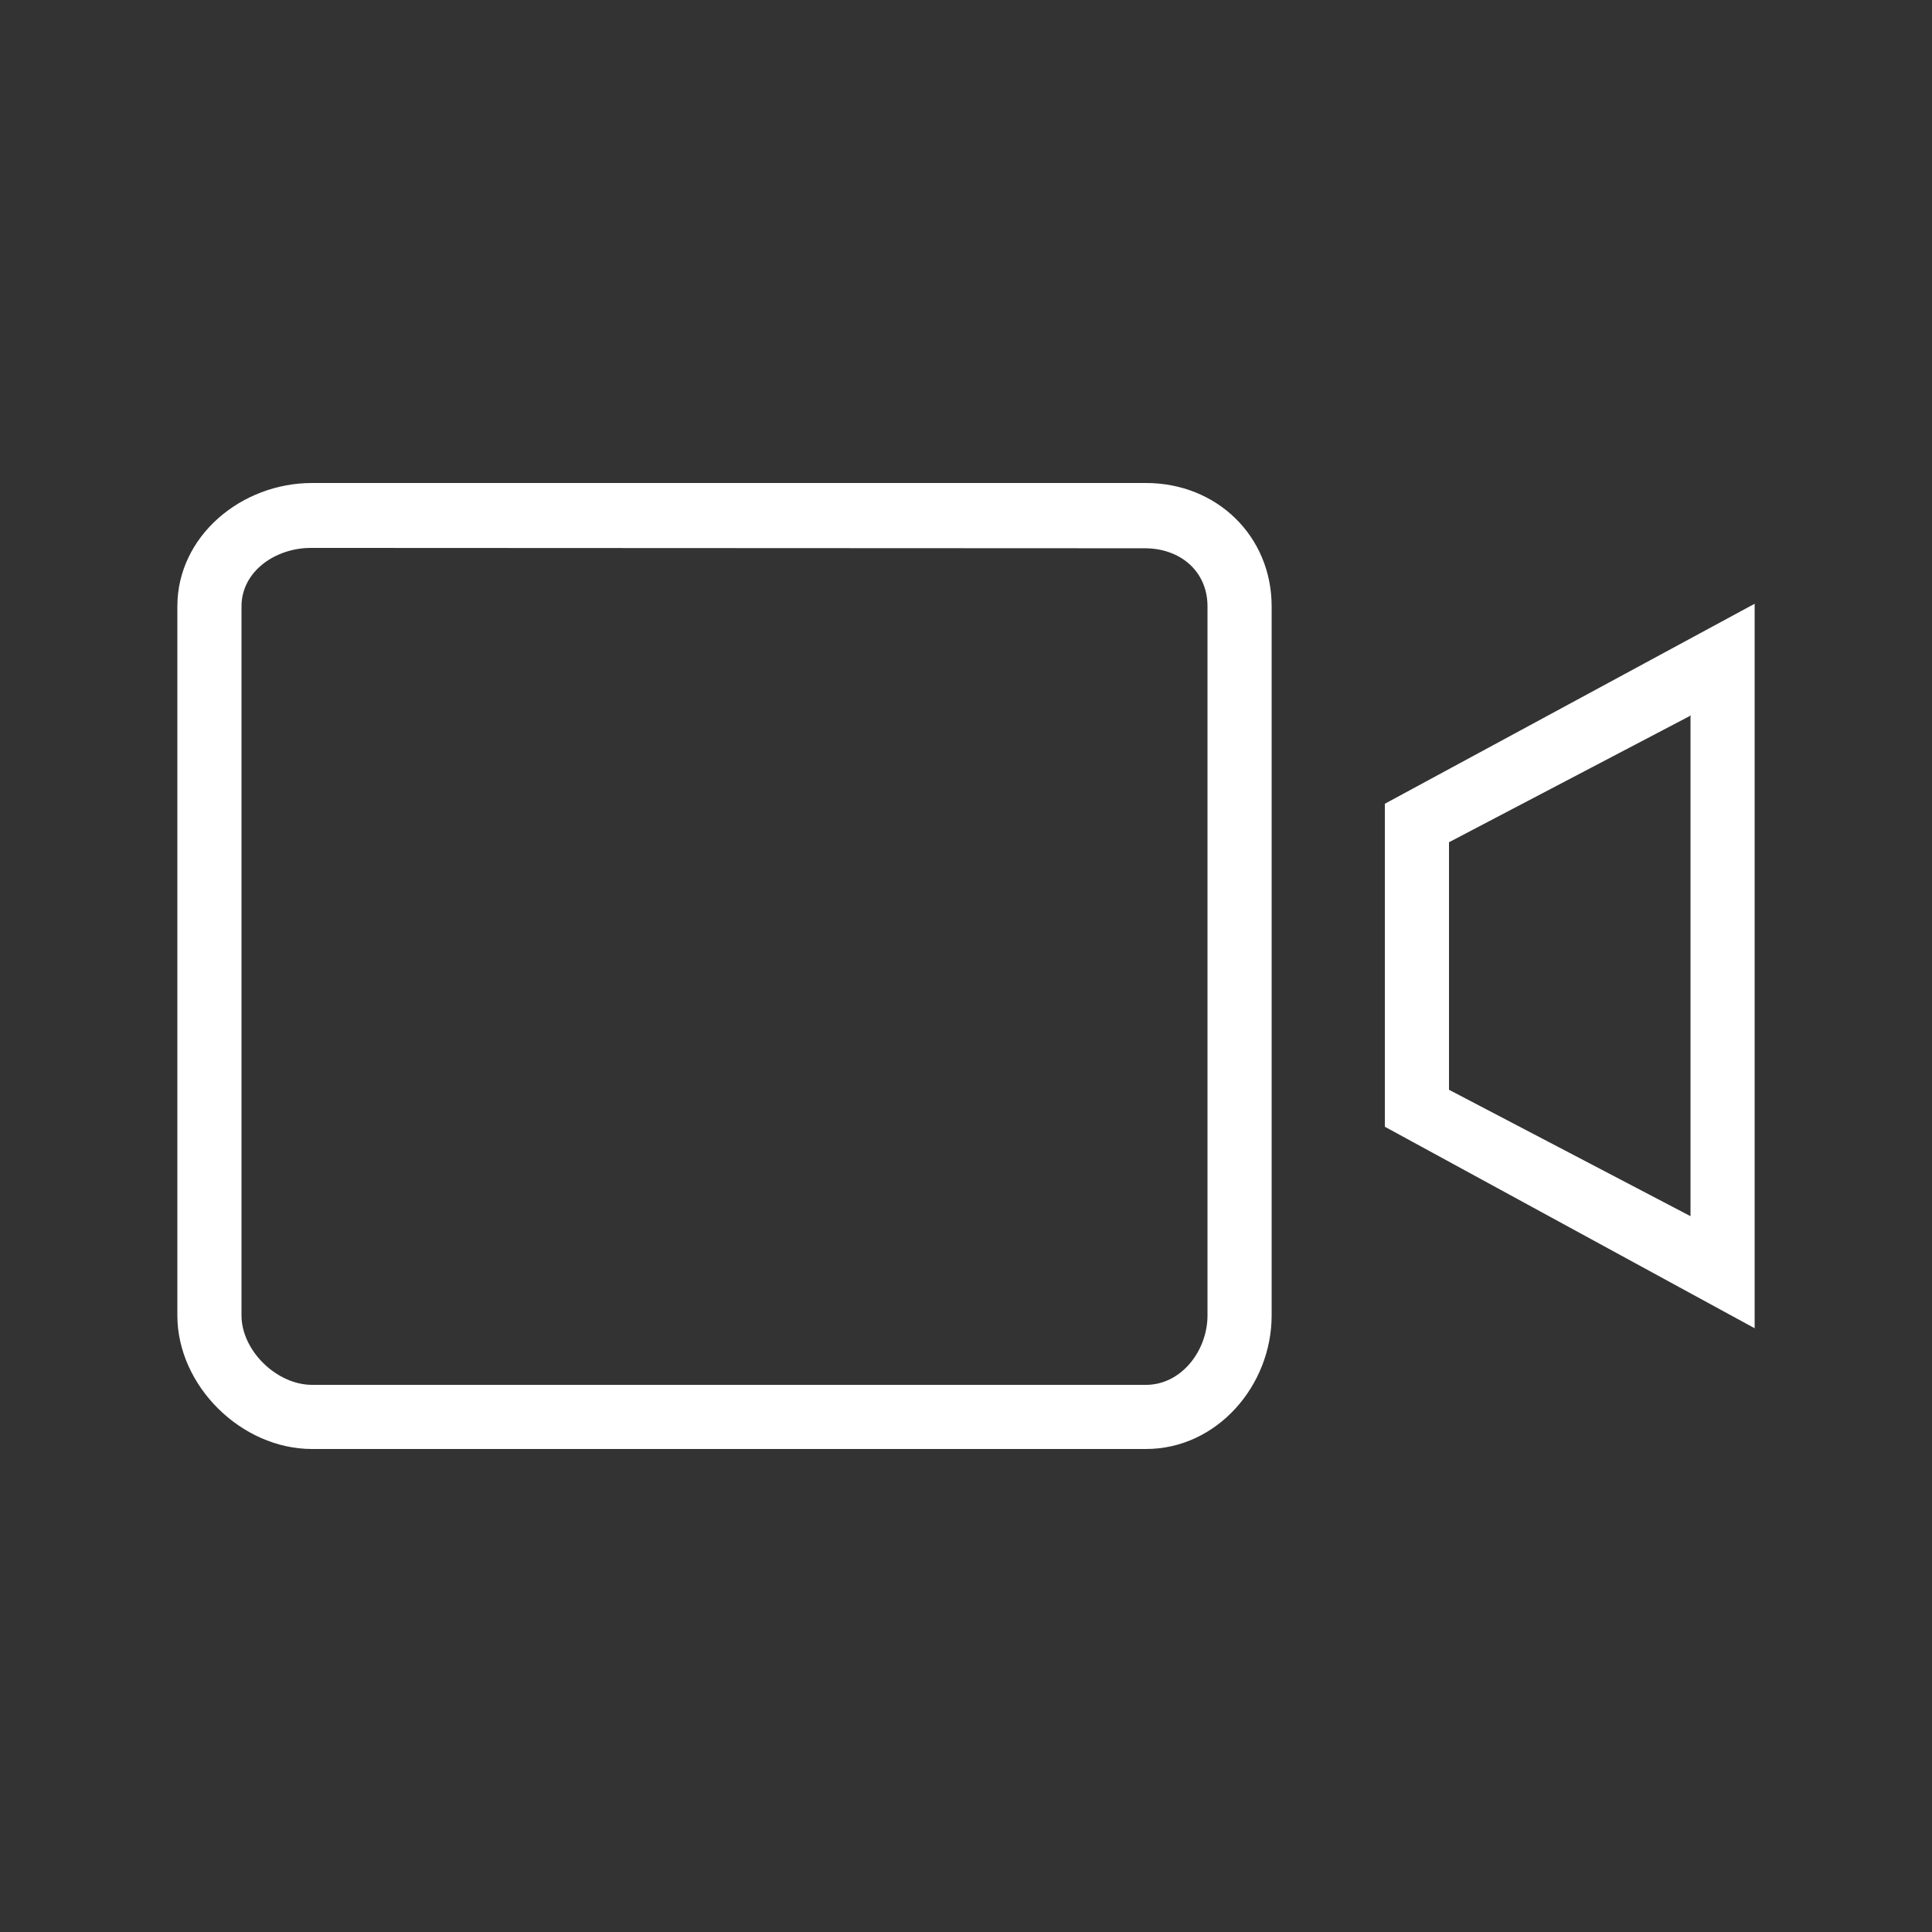 <?xml version="1.0" standalone="no"?><!DOCTYPE svg PUBLIC "-//W3C//DTD SVG 1.1//EN" "http://www.w3.org/Graphics/SVG/1.1/DTD/svg11.dtd"><svg t="1536309358516" class="icon" style="" viewBox="0 0 1024 1024" version="1.1" xmlns="http://www.w3.org/2000/svg" p-id="20073" xmlns:xlink="http://www.w3.org/1999/xlink" width="200" height="200"><rect x="0" y="0" width="1024" height="1024" fill="#333333" stroke="none"/><defs><style type="text/css"></style></defs><path d="M607.4 256l-442 0C127.8 256 94 284.2 94 321.4l0 375.8c0 37.2 33.8 70.8 71.4 70.8l442 0c37.6 0 66.6-33.6 66.6-70.8L674 321.4C674 284.2 645 256 607.4 256zM640 697.2c0 18.6-13.8 36.8-32.6 36.8l-442 0c-18.8 0-37.4-18.2-37.4-36.8L128 321.4c0-18.6 18-31 36.8-31l442 0.2c18.8 0 33.2 12.2 33.2 30.8L640 697.2z" p-id="20074" fill="#ffffff"></path><path d="M734 426l0 171.2 196 106.8L930 320 734 426zM896 380l0 264.6-128-67 0-131.2 128.2-67.2L896 380z" p-id="20075" fill="#ffffff"></path></svg>
